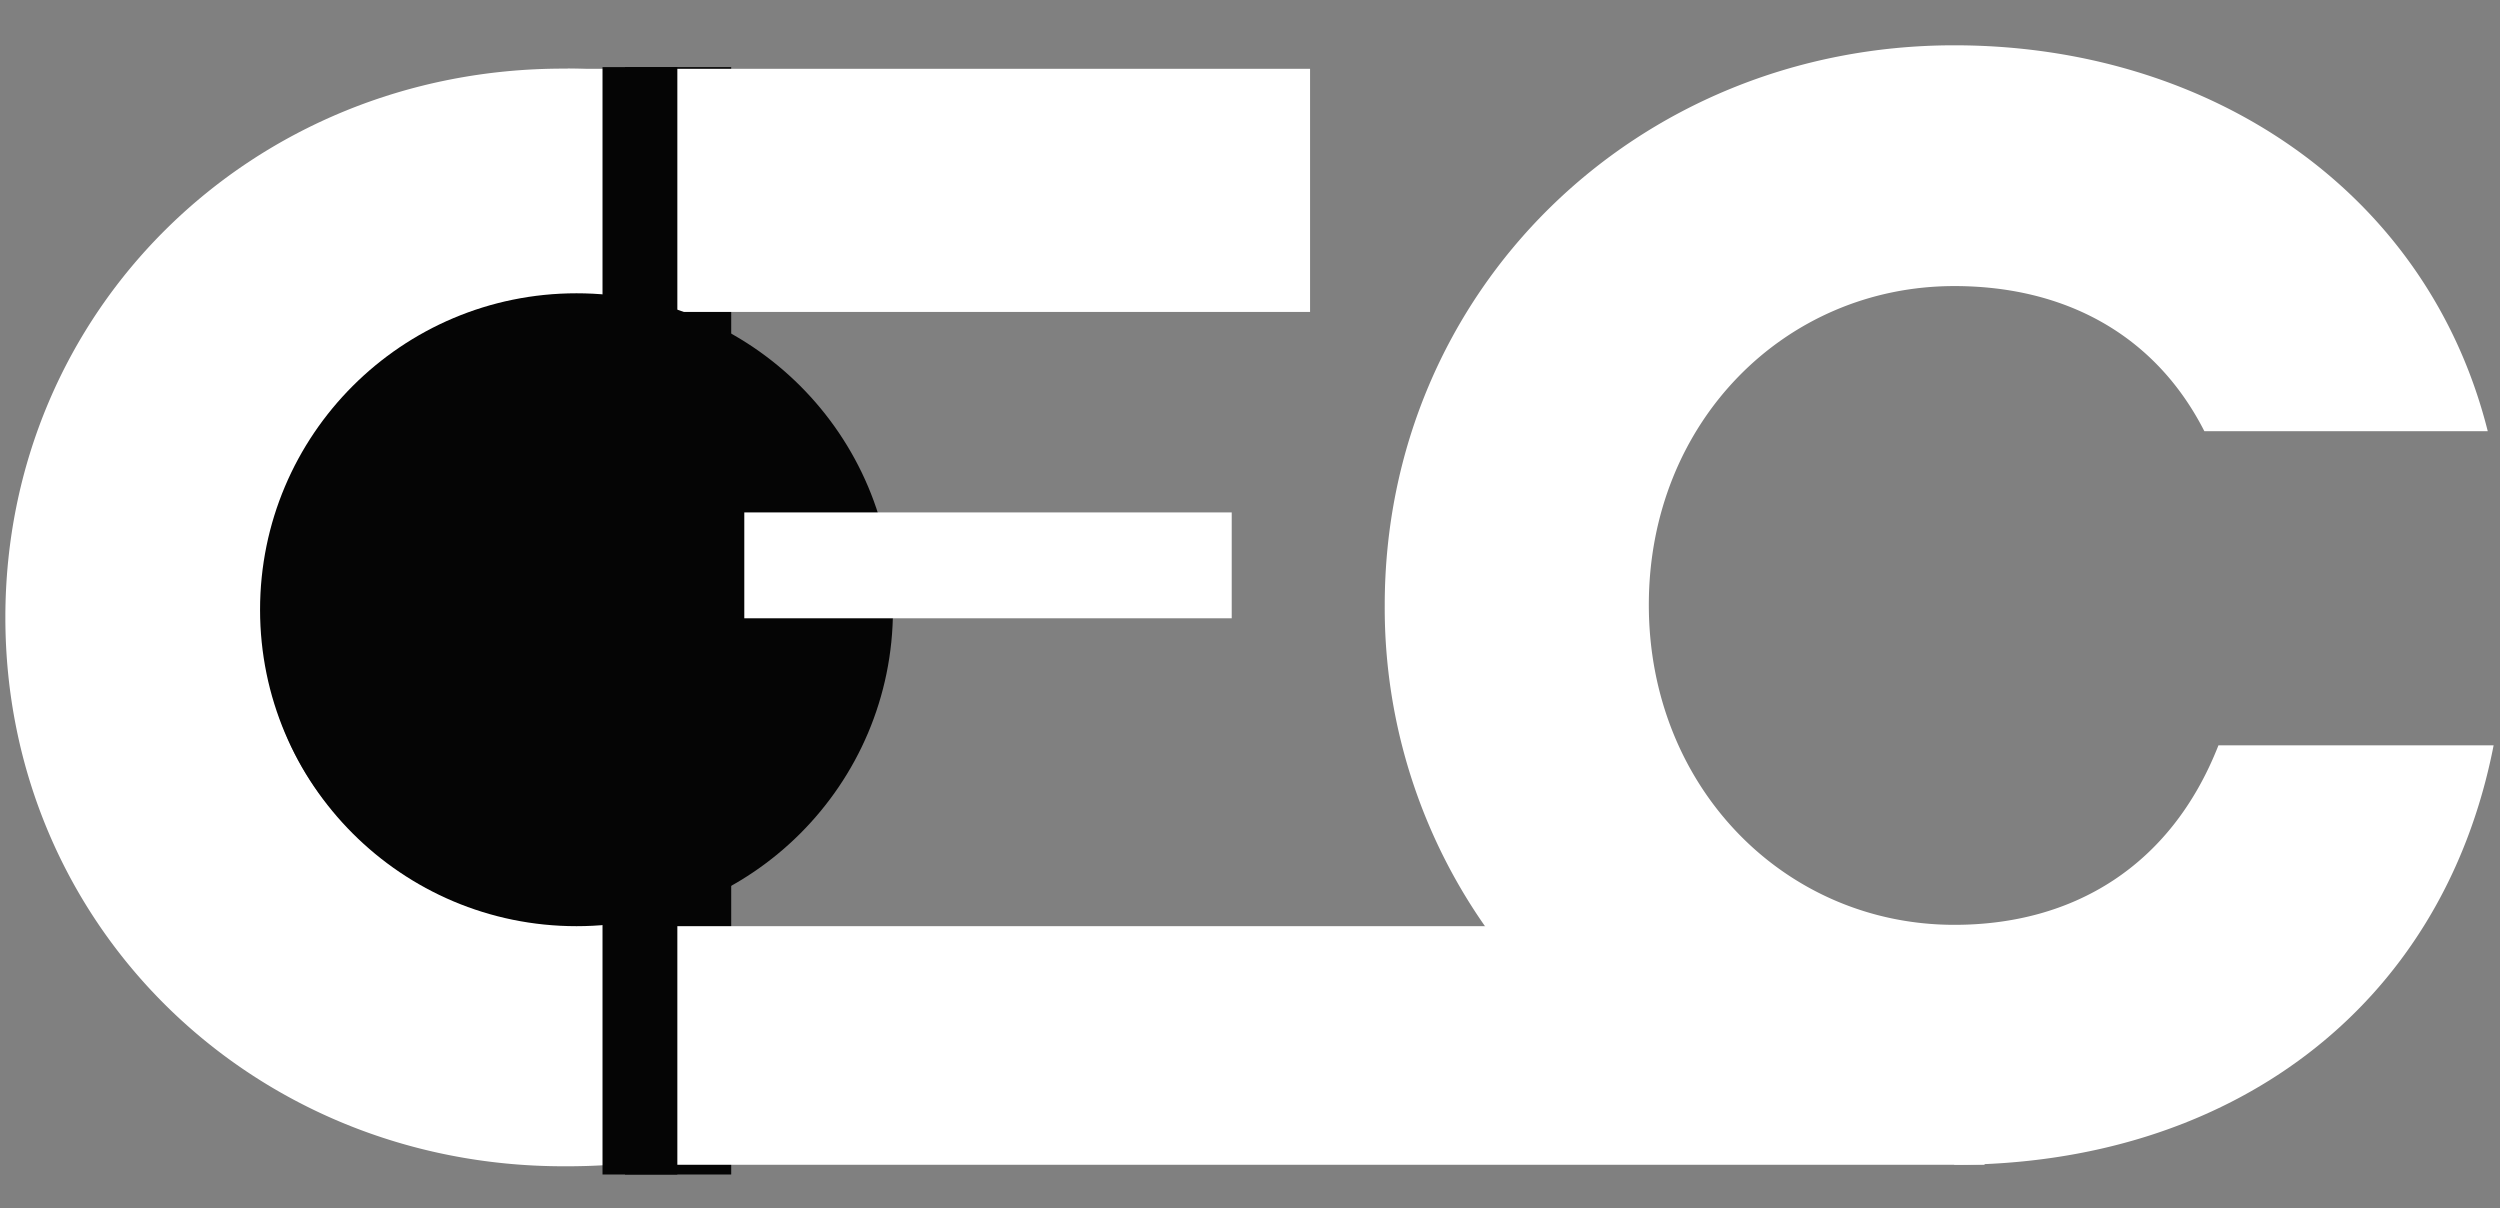 <svg id="Capa_1" data-name="Capa 1" xmlns="http://www.w3.org/2000/svg" viewBox="0 0 149 72"><rect x="0" y="0" width="149" height="72" fill="#808080" stroke="none"/><defs><style>.cls-1{fill:#fff;}.cls-2{fill:#050505;}</style></defs><title>Mesa de trabajo 1</title><path class="cls-1" d="M38.14,55.7c-1.44.36-2.83-1.51-4.42-1.51-9.91,0-18-6.74-18-17.4s7.94-18.6,17.85-18.6a19.4,19.4,0,0,1,4.55.53V5.49h5.57a36.62,36.62,0,0,0-10.12-1.4C15,4.09.32,18.48.32,36.8S15,69.51,33.59,69.51A37.82,37.82,0,0,0,44,68.11H38.14Z"/><rect class="cls-2" x="37.25" y="4" width="6.33" height="66"/><path class="cls-1" d="M116.48,55.12c-10.11,0-18.21-8.2-18.21-19.07s8.1-19,18.21-19c6.52,0,11.94,2.84,14.9,8.65h16.89c-3.59-14.3-16.58-23-31.8-23-19,0-33.94,14.68-33.94,33.37A33.08,33.08,0,0,0,89,55.89h27.47V69.42c16.28,0,29.07-9.21,32.15-25H132.22C129.39,51.64,123.55,55.12,116.48,55.12Z"/><path class="cls-1" d="M78.08,18.59H37.42l-3.78.36s.92-.87.2-.74c-1.72.06,0-14.11,0-14.11H78.08Z"/><rect class="cls-1" x="35.78" y="55.2" width="82.5" height="14.22"/><circle class="cls-2" cx="34.36" cy="36.34" r="18.86"/><rect class="cls-1" x="44.36" y="30.54" width="29.05" height="6.31"/><rect class="cls-2" x="35.91" y="4" width="4.46" height="66"/></svg>